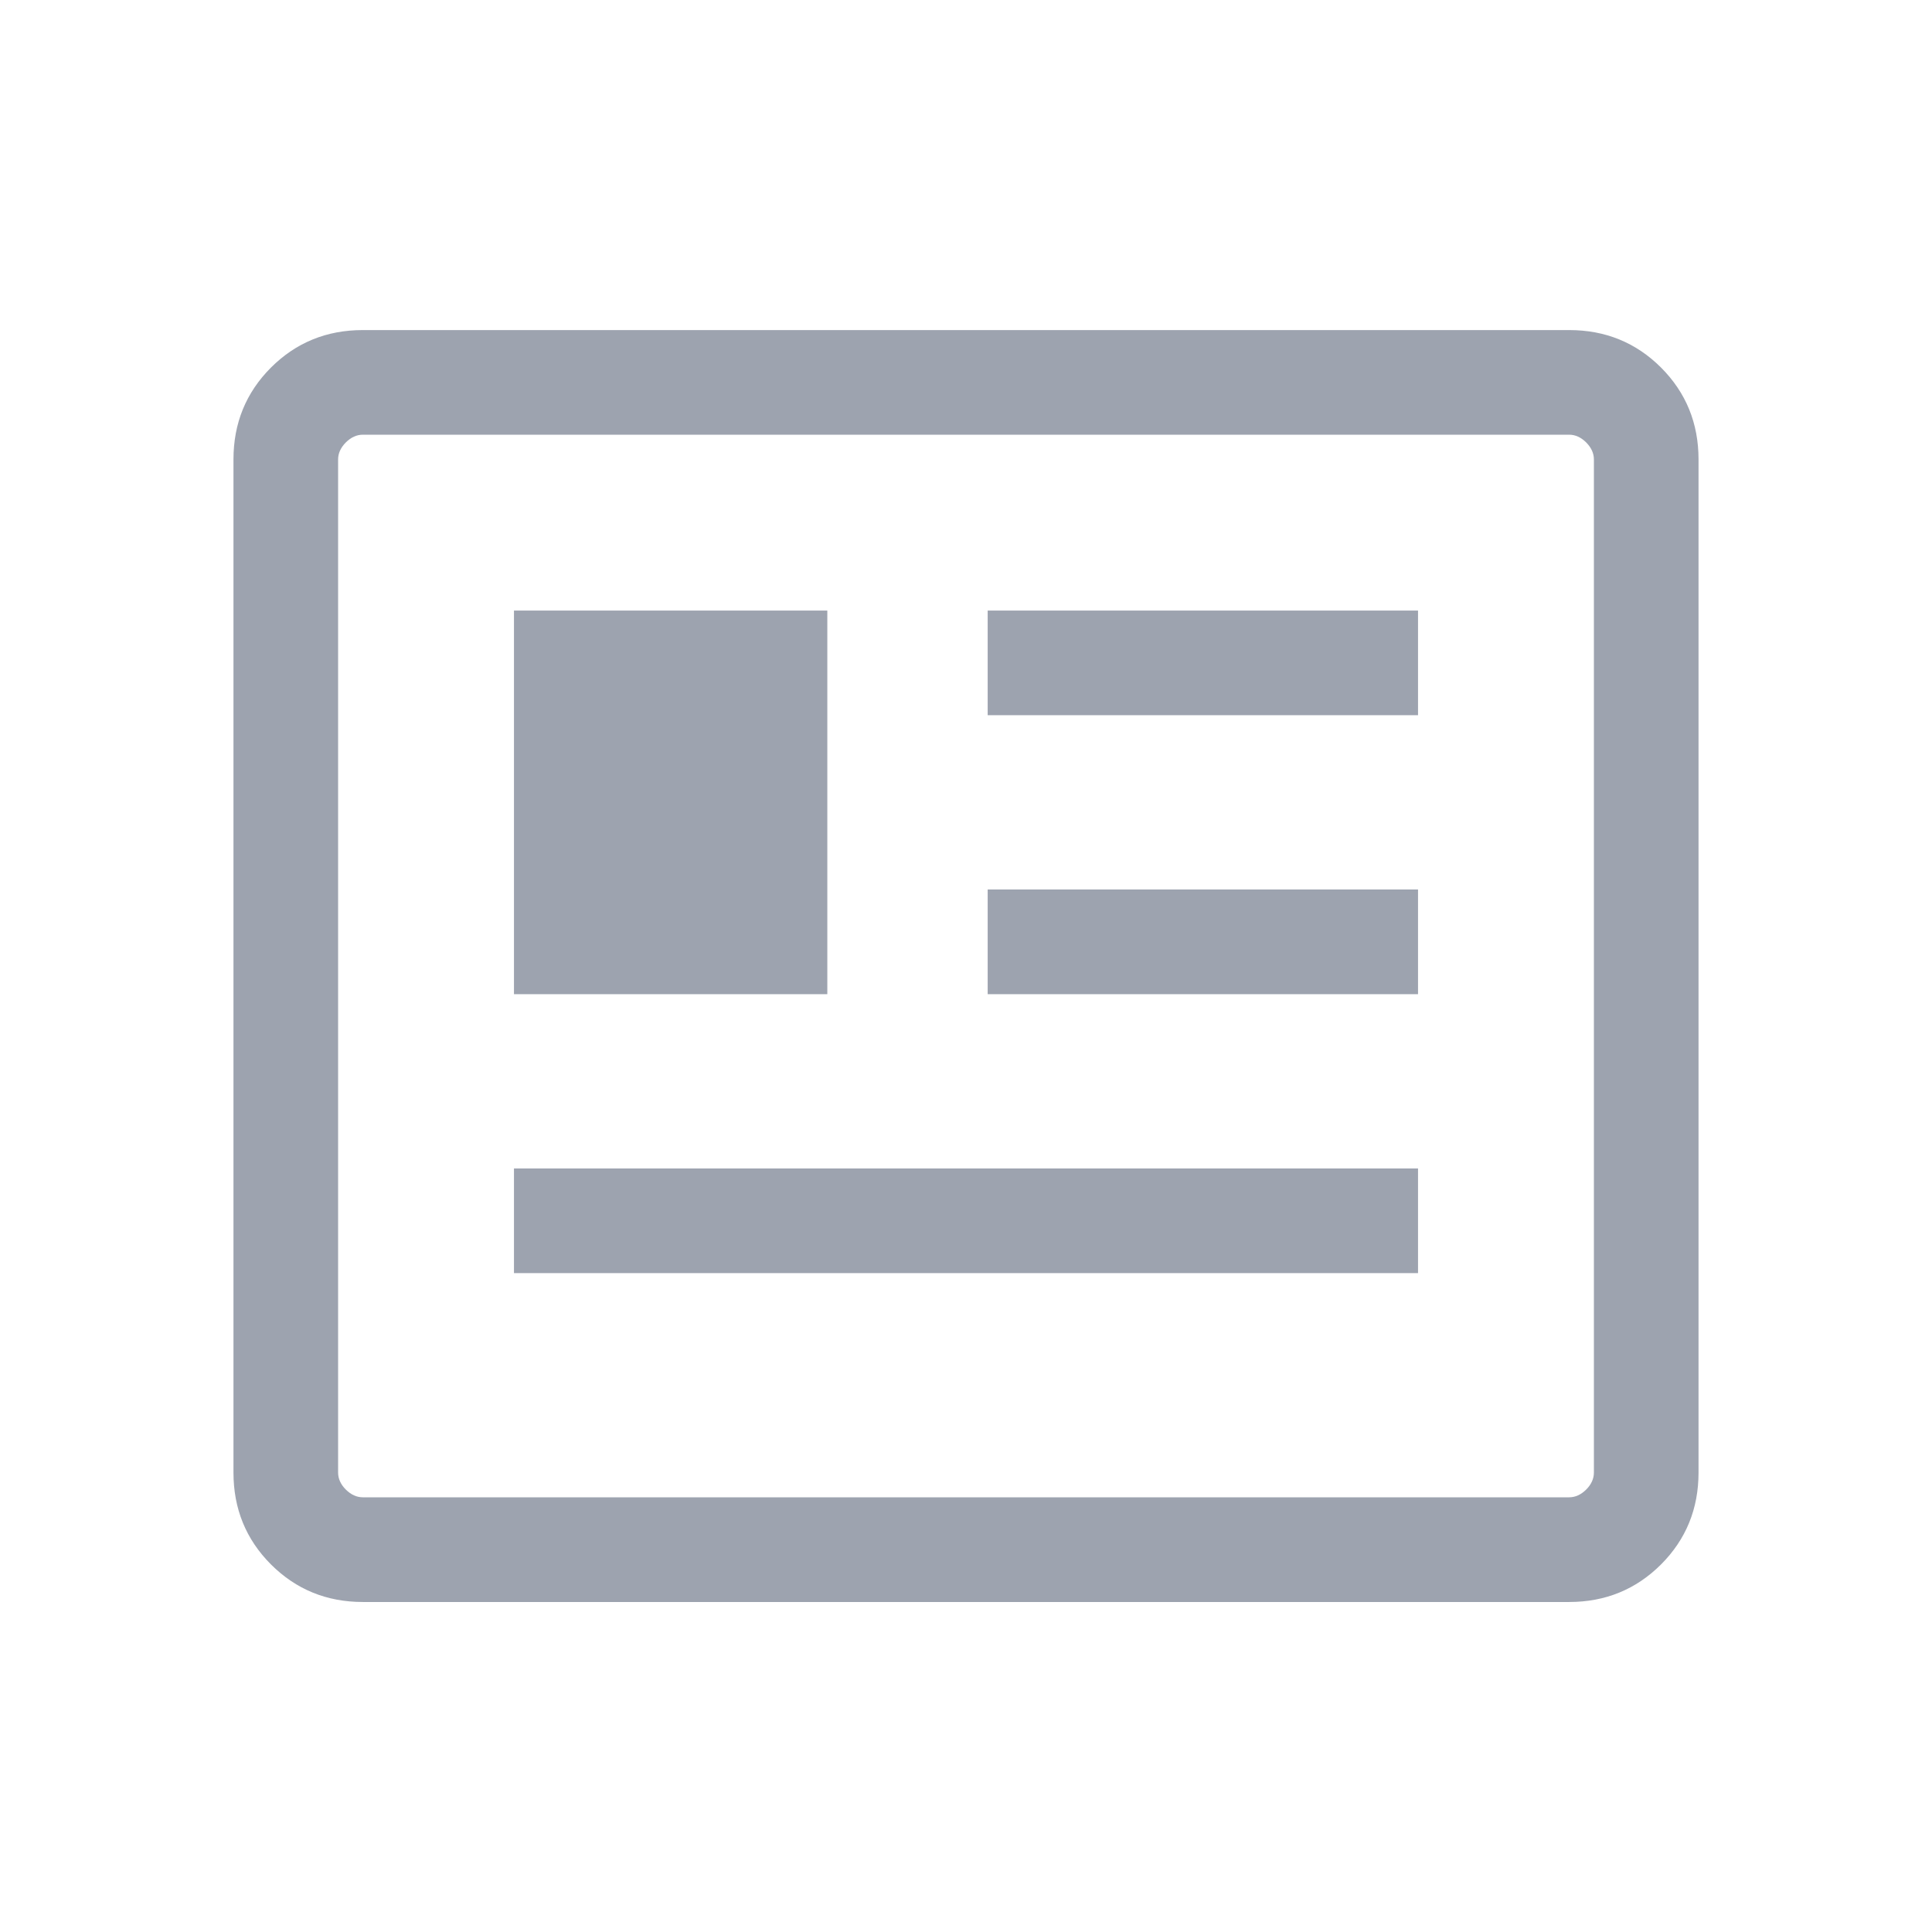 <svg width="32" height="32" viewBox="0 0 32 32" fill="none" xmlns="http://www.w3.org/2000/svg">
<mask id="mask0_763_725" style="mask-type:alpha" maskUnits="userSpaceOnUse" x="0" y="0" width="32" height="32">
<rect width="32" height="32" fill="#D9D9D9"/>
</mask>
<g mask="url(#mask0_763_725)">
<path d="M6.01 26.534C5.41 26.534 4.903 26.326 4.488 25.912C4.074 25.497 3.867 24.99 3.867 24.39V7.61C3.867 7.01 4.074 6.503 4.488 6.088C4.903 5.674 5.41 5.467 6.01 5.467H25.99C26.59 5.467 27.097 5.674 27.512 6.088C27.926 6.503 28.133 7.01 28.133 7.61V24.39C28.133 24.99 27.926 25.497 27.512 25.912C27.097 26.326 26.59 26.534 25.99 26.534H6.01ZM6.01 24.8H25.99C26.092 24.8 26.186 24.757 26.272 24.672C26.357 24.587 26.4 24.492 26.4 24.39V7.61C26.4 7.508 26.357 7.414 26.272 7.328C26.186 7.243 26.092 7.2 25.99 7.2H6.01C5.908 7.2 5.814 7.243 5.728 7.328C5.643 7.414 5.6 7.508 5.6 7.61V24.39C5.6 24.492 5.643 24.587 5.728 24.672C5.814 24.757 5.908 24.8 6.01 24.8ZM8.513 21.087H23.487V19.354H8.513V21.087ZM8.513 16.467H13.703V10.113H8.513V16.467ZM16.359 16.467H23.487V14.733H16.359V16.467ZM16.359 11.846H23.487V10.113H16.359V11.846Z" fill="#9DA3AF"/>
</g>
</svg>
